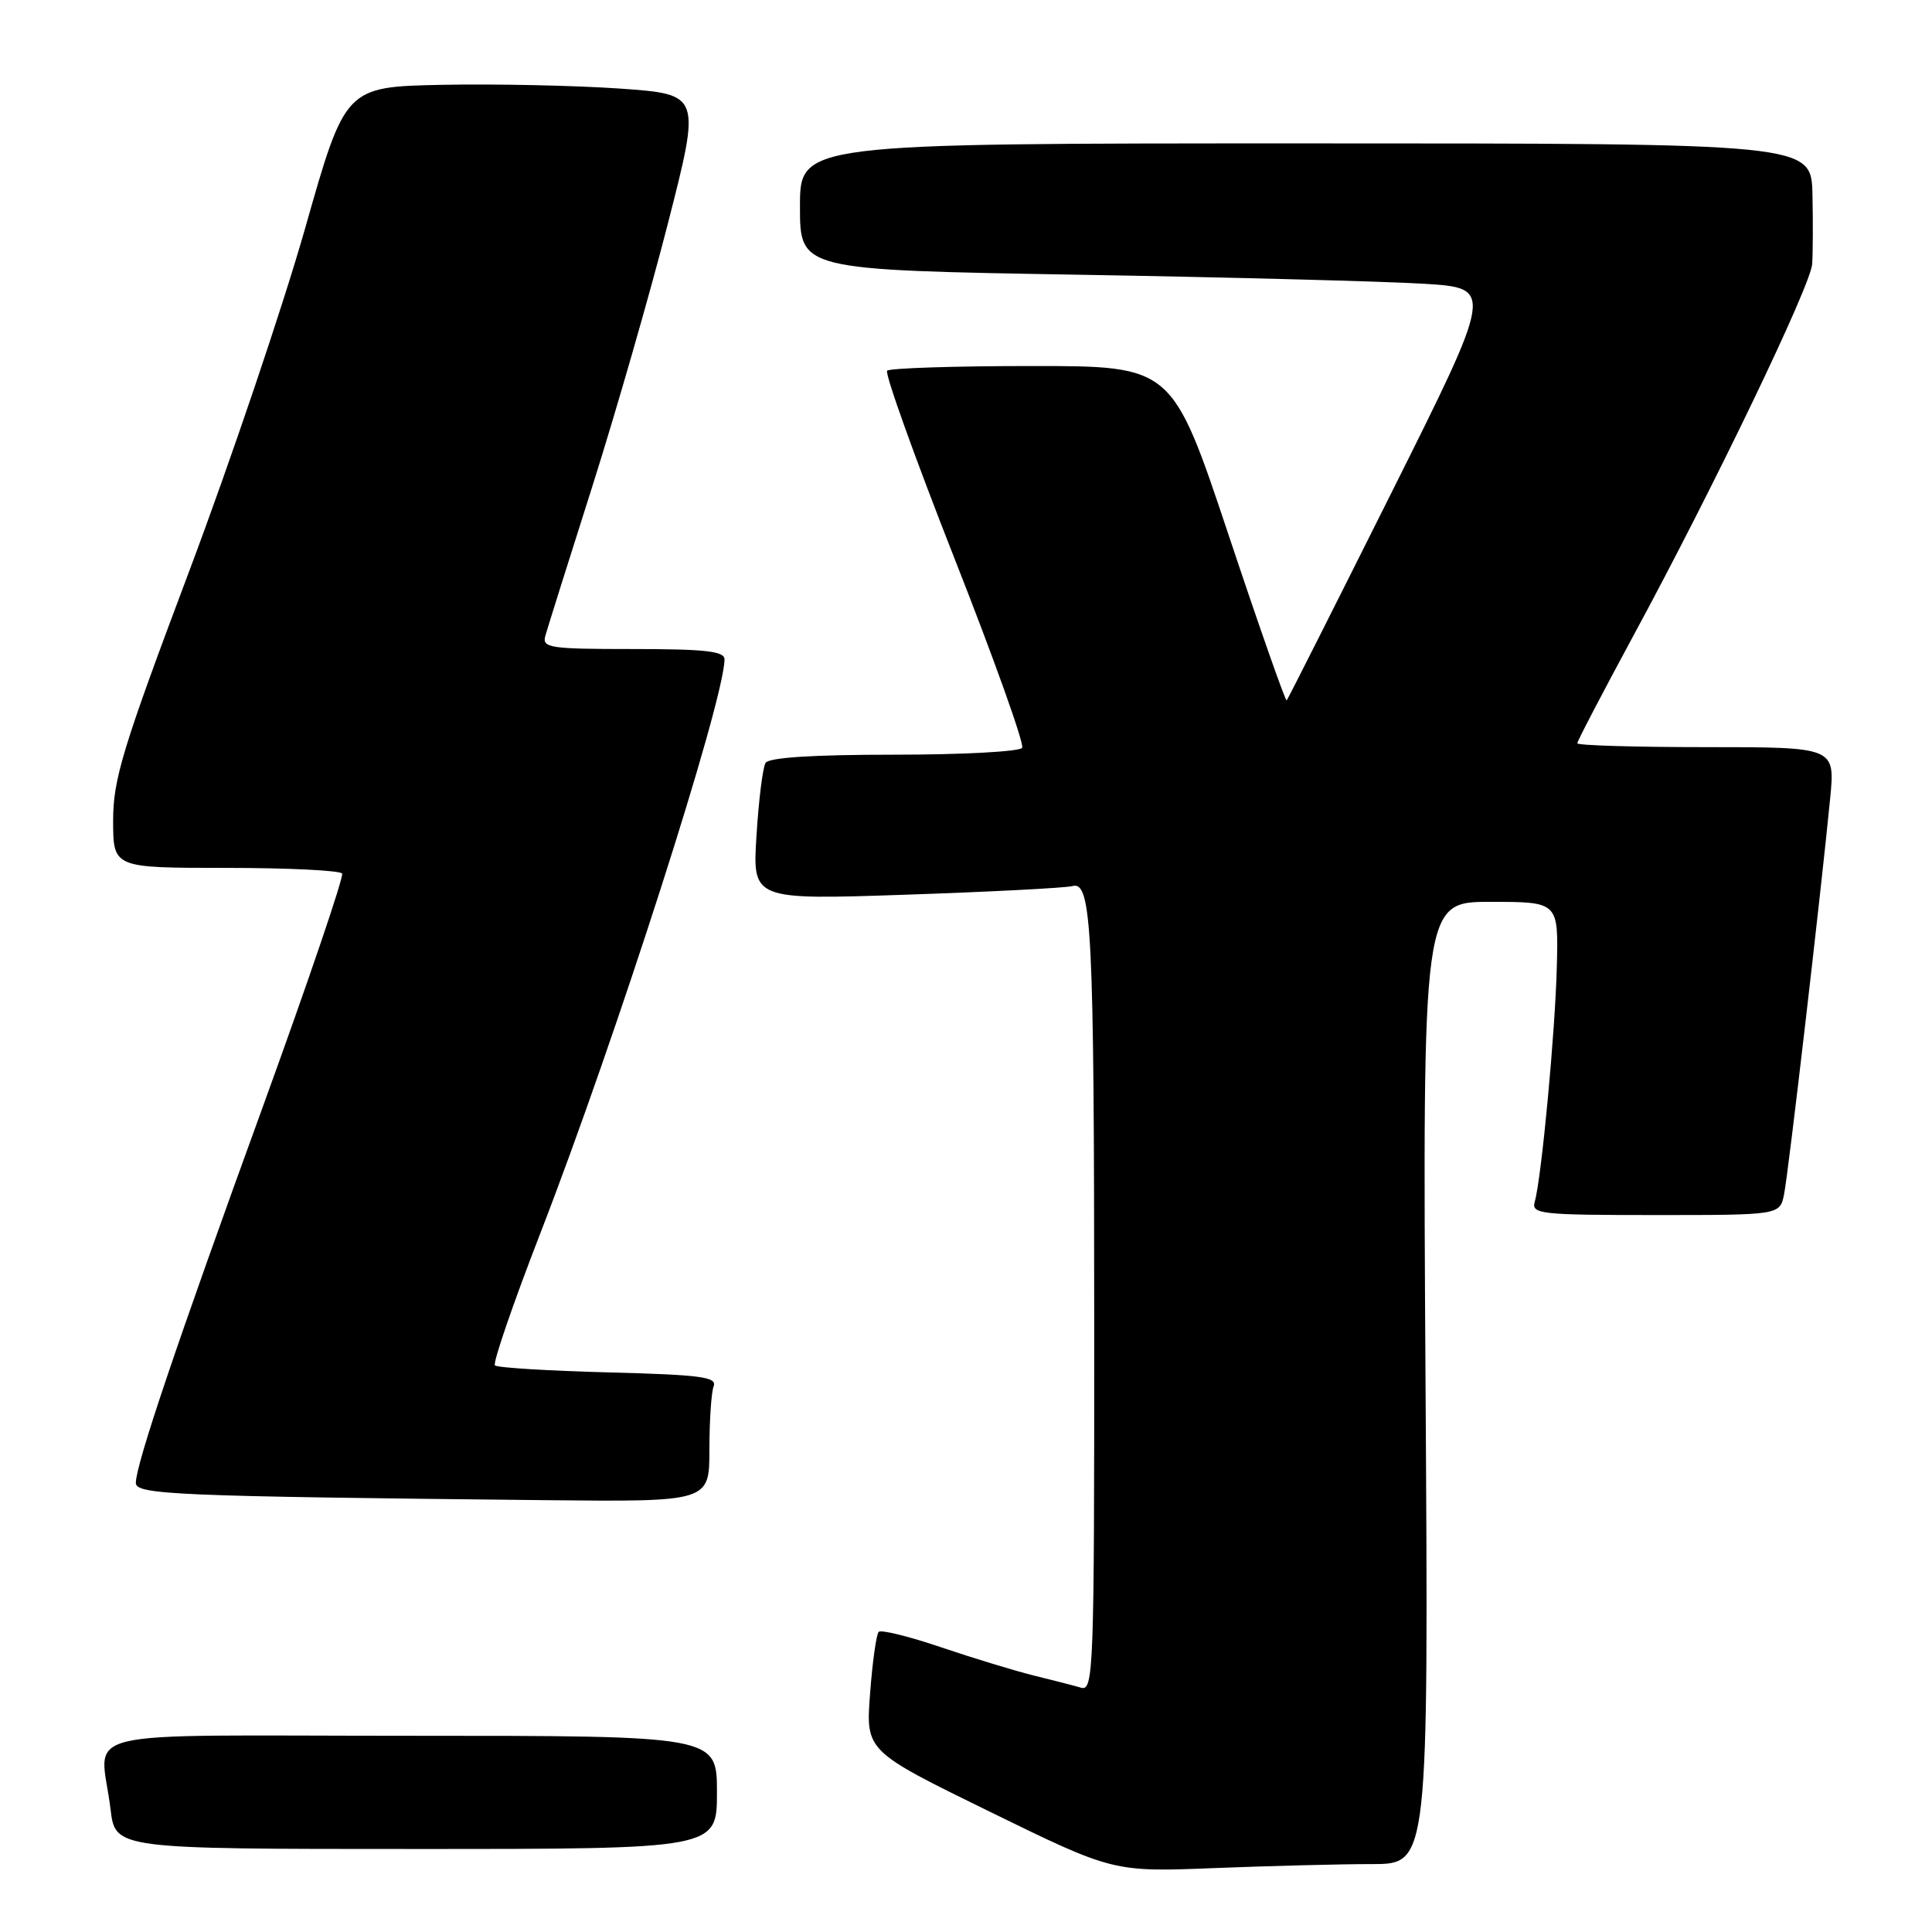 <?xml version="1.0" encoding="UTF-8" standalone="no"?>
<!DOCTYPE svg PUBLIC "-//W3C//DTD SVG 1.1//EN" "http://www.w3.org/Graphics/SVG/1.1/DTD/svg11.dtd" >
<svg xmlns="http://www.w3.org/2000/svg" xmlns:xlink="http://www.w3.org/1999/xlink" version="1.1" viewBox="0 0 256 256">
 <g >
 <path fill="currentColor"
d=" M 181.80 247.00 C 189.29 247.00 189.29 247.00 188.89 183.25 C 188.50 119.50 188.50 119.50 197.50 119.50 C 206.50 119.50 206.50 119.50 206.29 128.00 C 206.08 136.68 204.26 156.09 203.36 159.25 C 202.90 160.87 204.13 161.00 219.35 161.00 C 235.84 161.00 235.84 161.00 236.40 158.25 C 236.97 155.45 241.32 117.99 242.51 105.75 C 243.16 99.00 243.16 99.00 226.08 99.00 C 216.69 99.00 209.00 98.77 209.00 98.49 C 209.00 98.20 212.35 91.79 216.43 84.24 C 227.07 64.59 239.89 37.93 240.12 35.00 C 240.22 33.62 240.24 29.46 240.16 25.75 C 240.00 19.00 240.00 19.00 173.00 19.00 C 106.00 19.00 106.00 19.00 106.00 27.38 C 106.00 35.77 106.00 35.77 142.75 36.40 C 162.96 36.74 183.64 37.29 188.71 37.60 C 197.92 38.18 197.92 38.18 184.35 65.34 C 176.88 80.28 170.65 92.64 170.49 92.81 C 170.34 92.98 166.86 83.08 162.77 70.81 C 155.32 48.50 155.32 48.50 136.74 48.50 C 126.53 48.50 117.89 48.78 117.55 49.12 C 117.21 49.46 121.22 60.64 126.46 73.96 C 131.71 87.29 135.75 98.59 135.44 99.09 C 135.13 99.59 127.51 100.00 118.50 100.00 C 107.73 100.00 101.89 100.37 101.44 101.09 C 101.07 101.69 100.53 106.02 100.24 110.71 C 99.70 119.24 99.70 119.24 120.10 118.55 C 131.32 118.17 141.22 117.65 142.11 117.41 C 144.66 116.69 144.98 123.19 144.99 175.82 C 145.00 221.36 144.90 224.11 143.25 223.63 C 142.29 223.35 139.47 222.62 137.00 222.02 C 134.53 221.41 129.01 219.73 124.75 218.29 C 120.49 216.84 116.75 215.92 116.43 216.23 C 116.12 216.55 115.60 220.23 115.29 224.41 C 114.71 232.01 114.71 232.01 131.11 240.04 C 147.50 248.06 147.50 248.06 160.91 247.53 C 168.28 247.24 177.68 247.00 181.80 247.00 Z  M 95.00 237.50 C 95.00 230.00 95.00 230.00 54.50 230.00 C 8.38 230.00 13.33 228.79 14.65 239.75 C 15.28 245.00 15.28 245.00 55.14 245.00 C 95.00 245.00 95.00 245.00 95.00 237.50 Z  M 94.00 192.08 C 94.00 188.28 94.25 184.50 94.56 183.69 C 95.04 182.45 92.87 182.17 80.64 181.85 C 72.66 181.64 65.89 181.23 65.58 180.92 C 65.28 180.61 67.98 172.74 71.59 163.43 C 81.62 137.56 96.00 92.75 96.00 87.36 C 96.00 86.29 93.44 86.00 83.88 86.00 C 72.82 86.00 71.81 85.85 72.26 84.25 C 72.53 83.29 75.32 74.40 78.47 64.50 C 81.61 54.60 86.14 38.85 88.53 29.50 C 92.87 12.50 92.87 12.50 82.19 11.74 C 76.31 11.33 65.71 11.10 58.63 11.24 C 45.75 11.50 45.75 11.50 40.42 30.29 C 37.48 40.62 30.56 61.09 25.03 75.79 C 16.21 99.24 14.99 103.26 14.99 108.75 C 15.00 115.00 15.00 115.00 29.94 115.00 C 38.16 115.00 45.08 115.34 45.33 115.75 C 45.58 116.16 40.87 130.00 34.88 146.50 C 23.38 178.11 18.00 194.06 18.00 196.49 C 18.00 198.05 23.18 198.27 72.25 198.78 C 94.00 199.00 94.00 199.00 94.00 192.08 Z "/>
</g>
</svg>